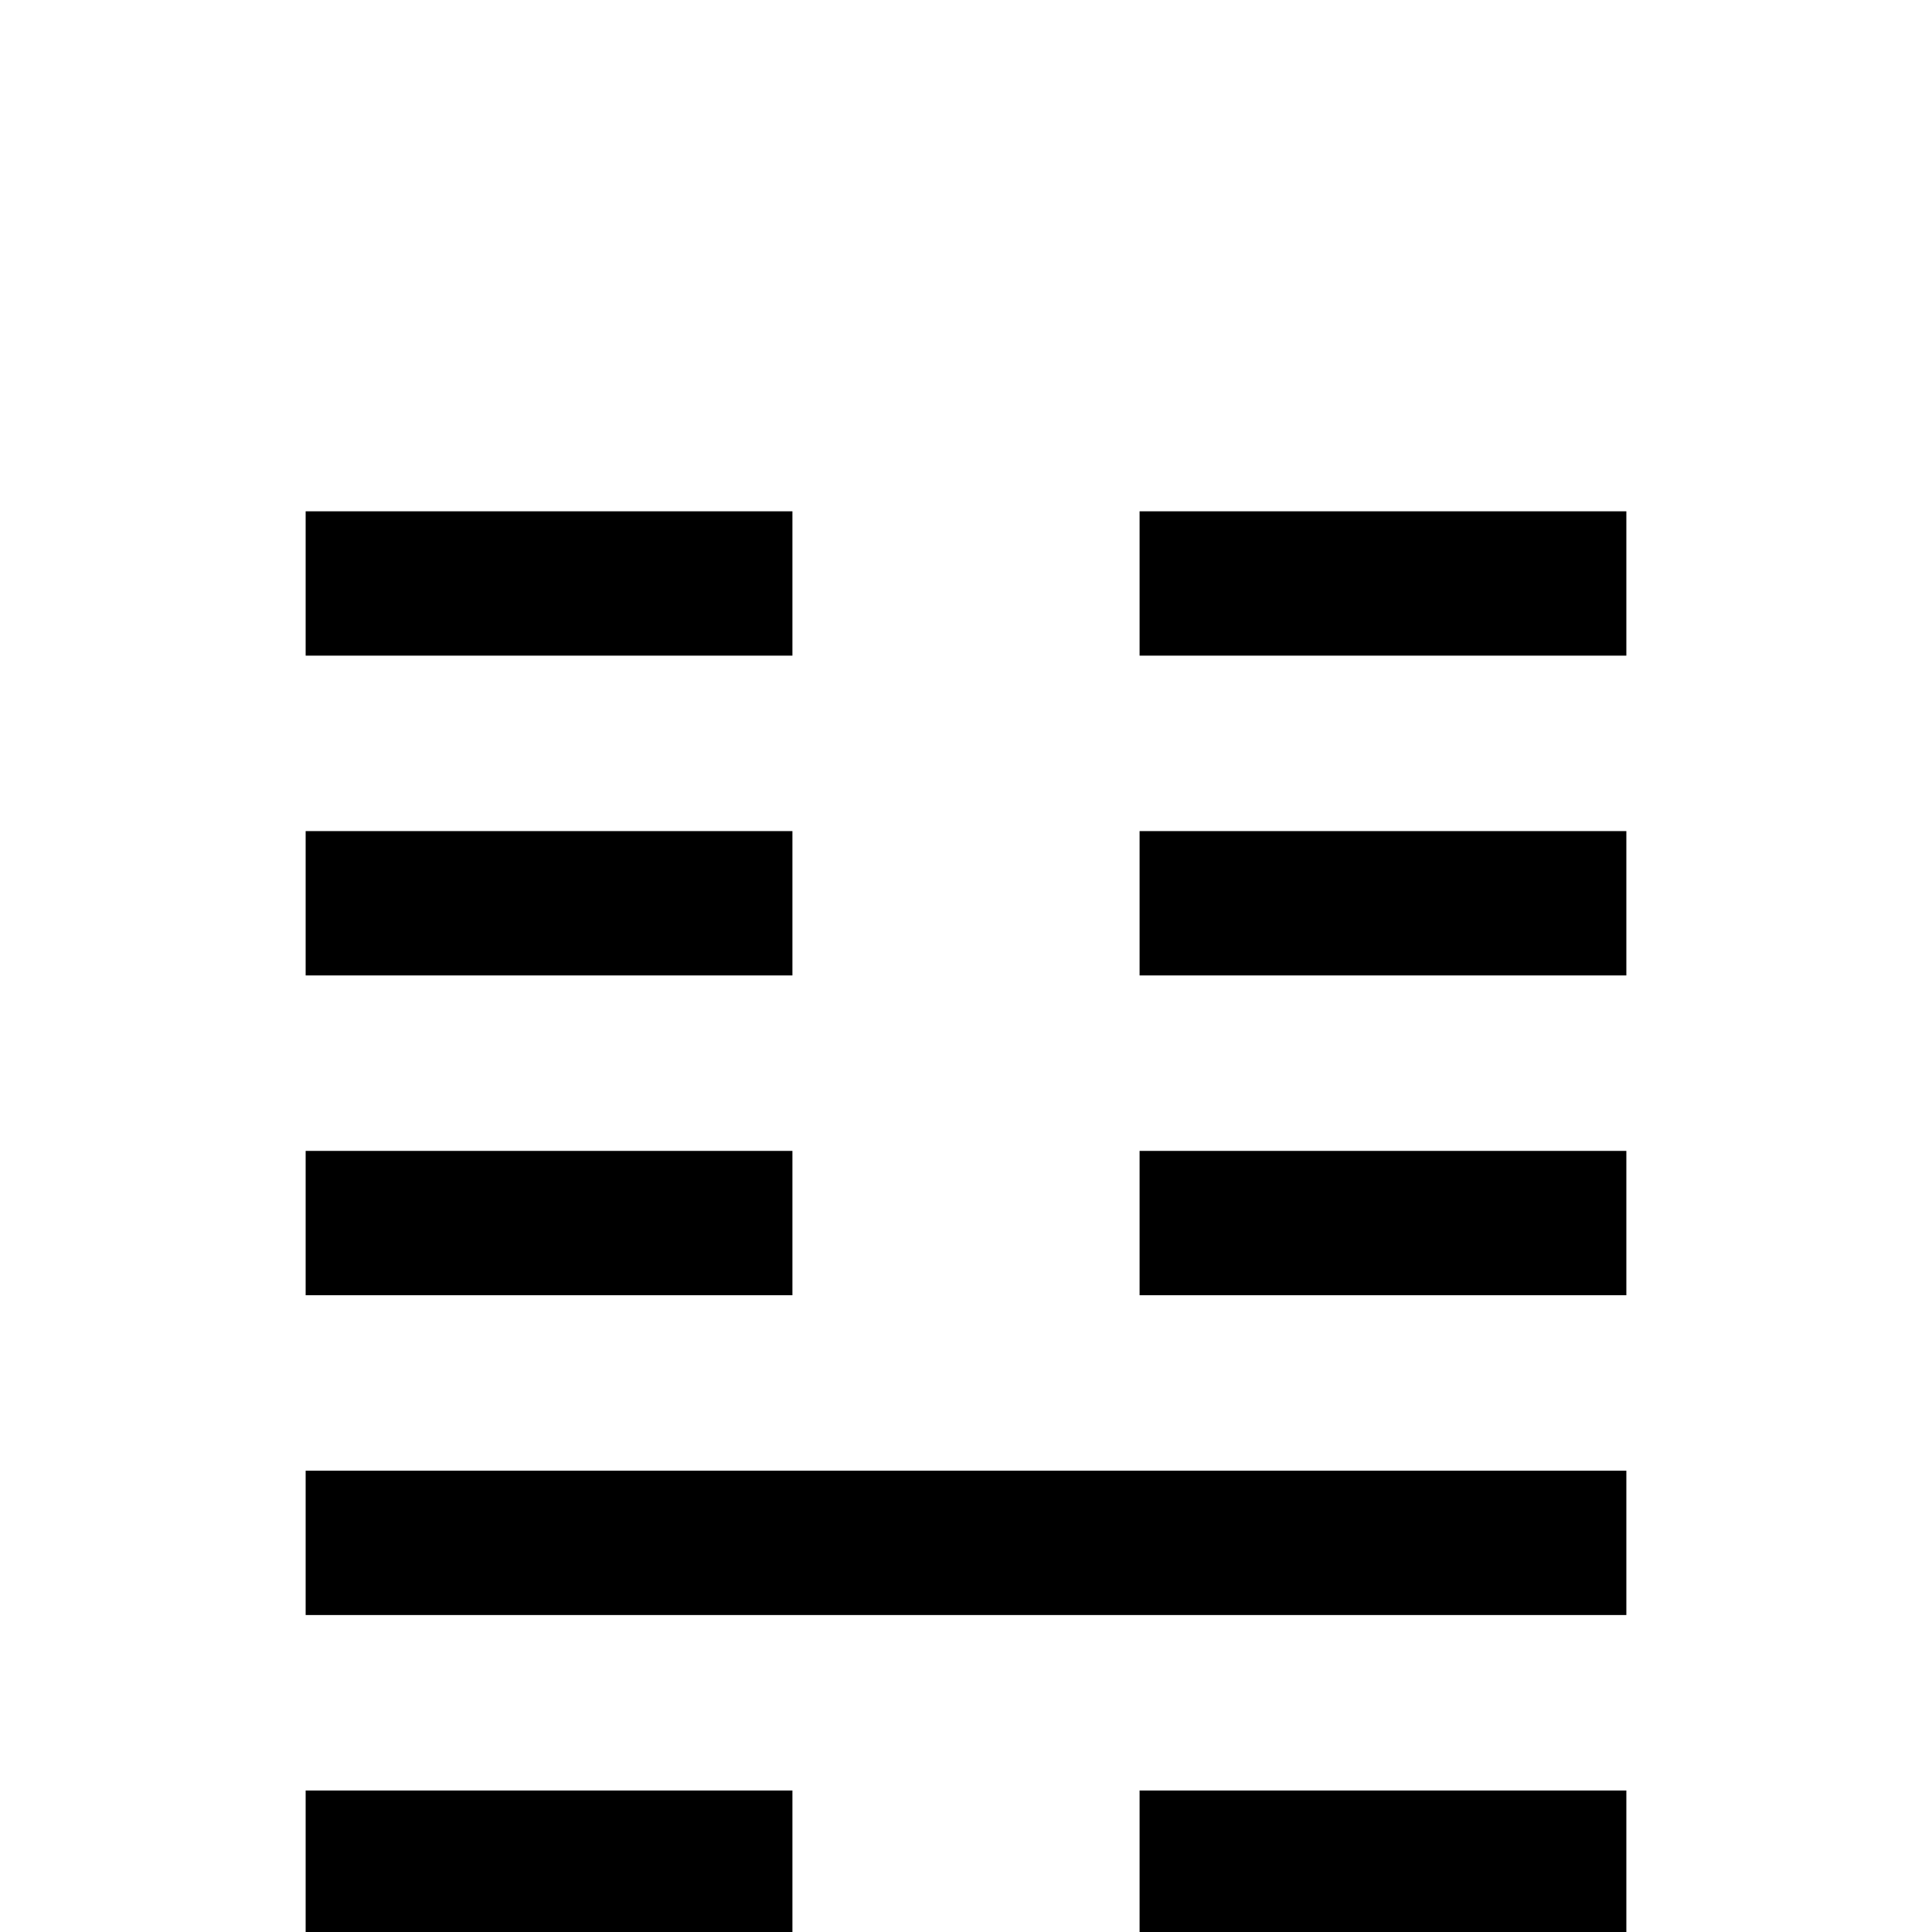 <?xml version="1.0" standalone="no"?>
<!DOCTYPE svg PUBLIC "-//W3C//DTD SVG 1.1//EN" "http://www.w3.org/Graphics/SVG/1.1/DTD/svg11.dtd" >
<svg viewBox="0 -442 2048 2048">
  <g transform="matrix(1 0 0 -1 0 1606)">
   <path fill="currentColor"
d="M1724 1353h-516v153h516v-153zM1724 1014h-516v153h516v-153zM1724 675h-516v153h516v-153zM840 1353h-516v153h516v-153zM840 1014h-516v153h516v-153zM1724 -3h-516v153h516v-153zM1724 336h-1400v153h1400v-153zM840 675h-516v153h516v-153zM1724 -342h-516v153h516
v-153zM840 -3h-516v153h516v-153zM840 -342h-516v153h516v-153z" />
  </g>

</svg>
